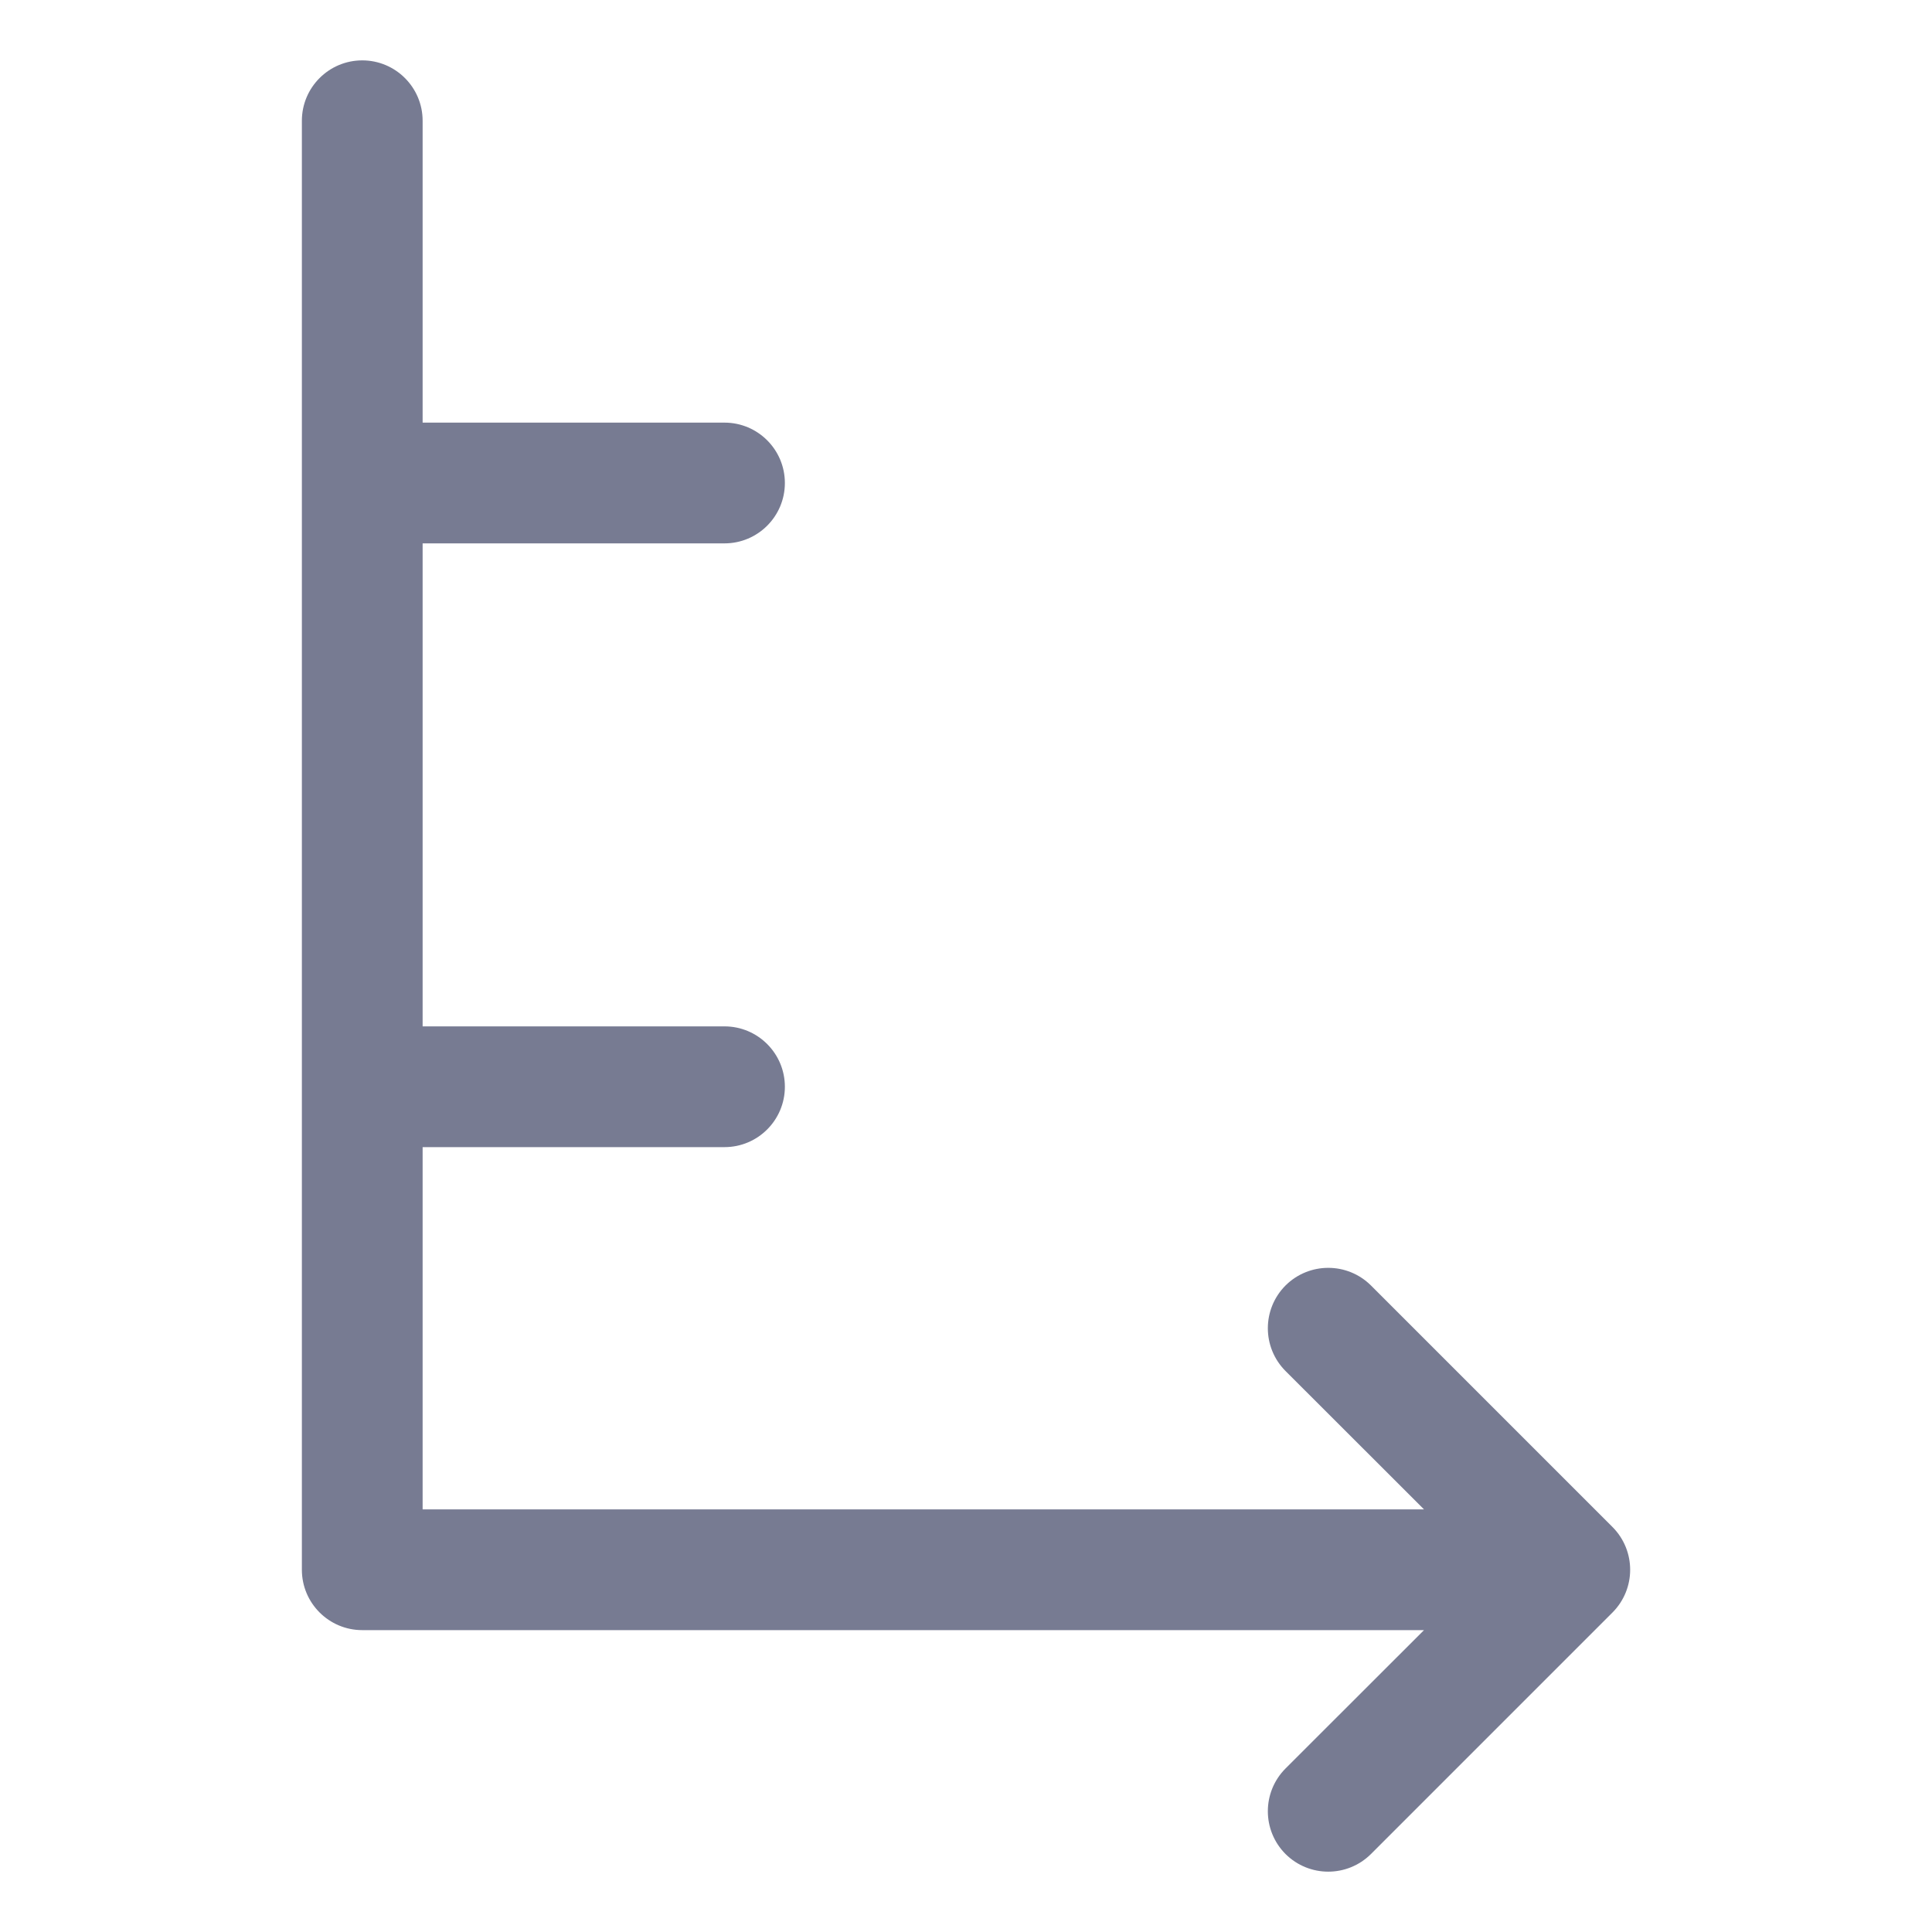 <svg width="16" height="16" viewBox="0 0 16 16" fill="none" xmlns="http://www.w3.org/2000/svg">
<path fill-rule="evenodd" clip-rule="evenodd" d="M3 0.5C3.276 0.5 3.5 0.724 3.5 1V3.5H6C6.276 3.5 6.5 3.724 6.5 4C6.5 4.276 6.276 4.5 6 4.5H3.5V8.5H6C6.276 8.5 6.5 8.724 6.5 9C6.5 9.276 6.276 9.5 6 9.5H3.5V12.5H11.793L10.646 11.354C10.451 11.158 10.451 10.842 10.646 10.646C10.842 10.451 11.158 10.451 11.354 10.646L13.354 12.646C13.549 12.842 13.549 13.158 13.354 13.354L11.354 15.354C11.158 15.549 10.842 15.549 10.646 15.354C10.451 15.158 10.451 14.842 10.646 14.646L11.793 13.5H3C2.724 13.5 2.5 13.276 2.5 13V1C2.5 0.724 2.724 0.5 3 0.5Z" fill="#777B92"/>
</svg>
